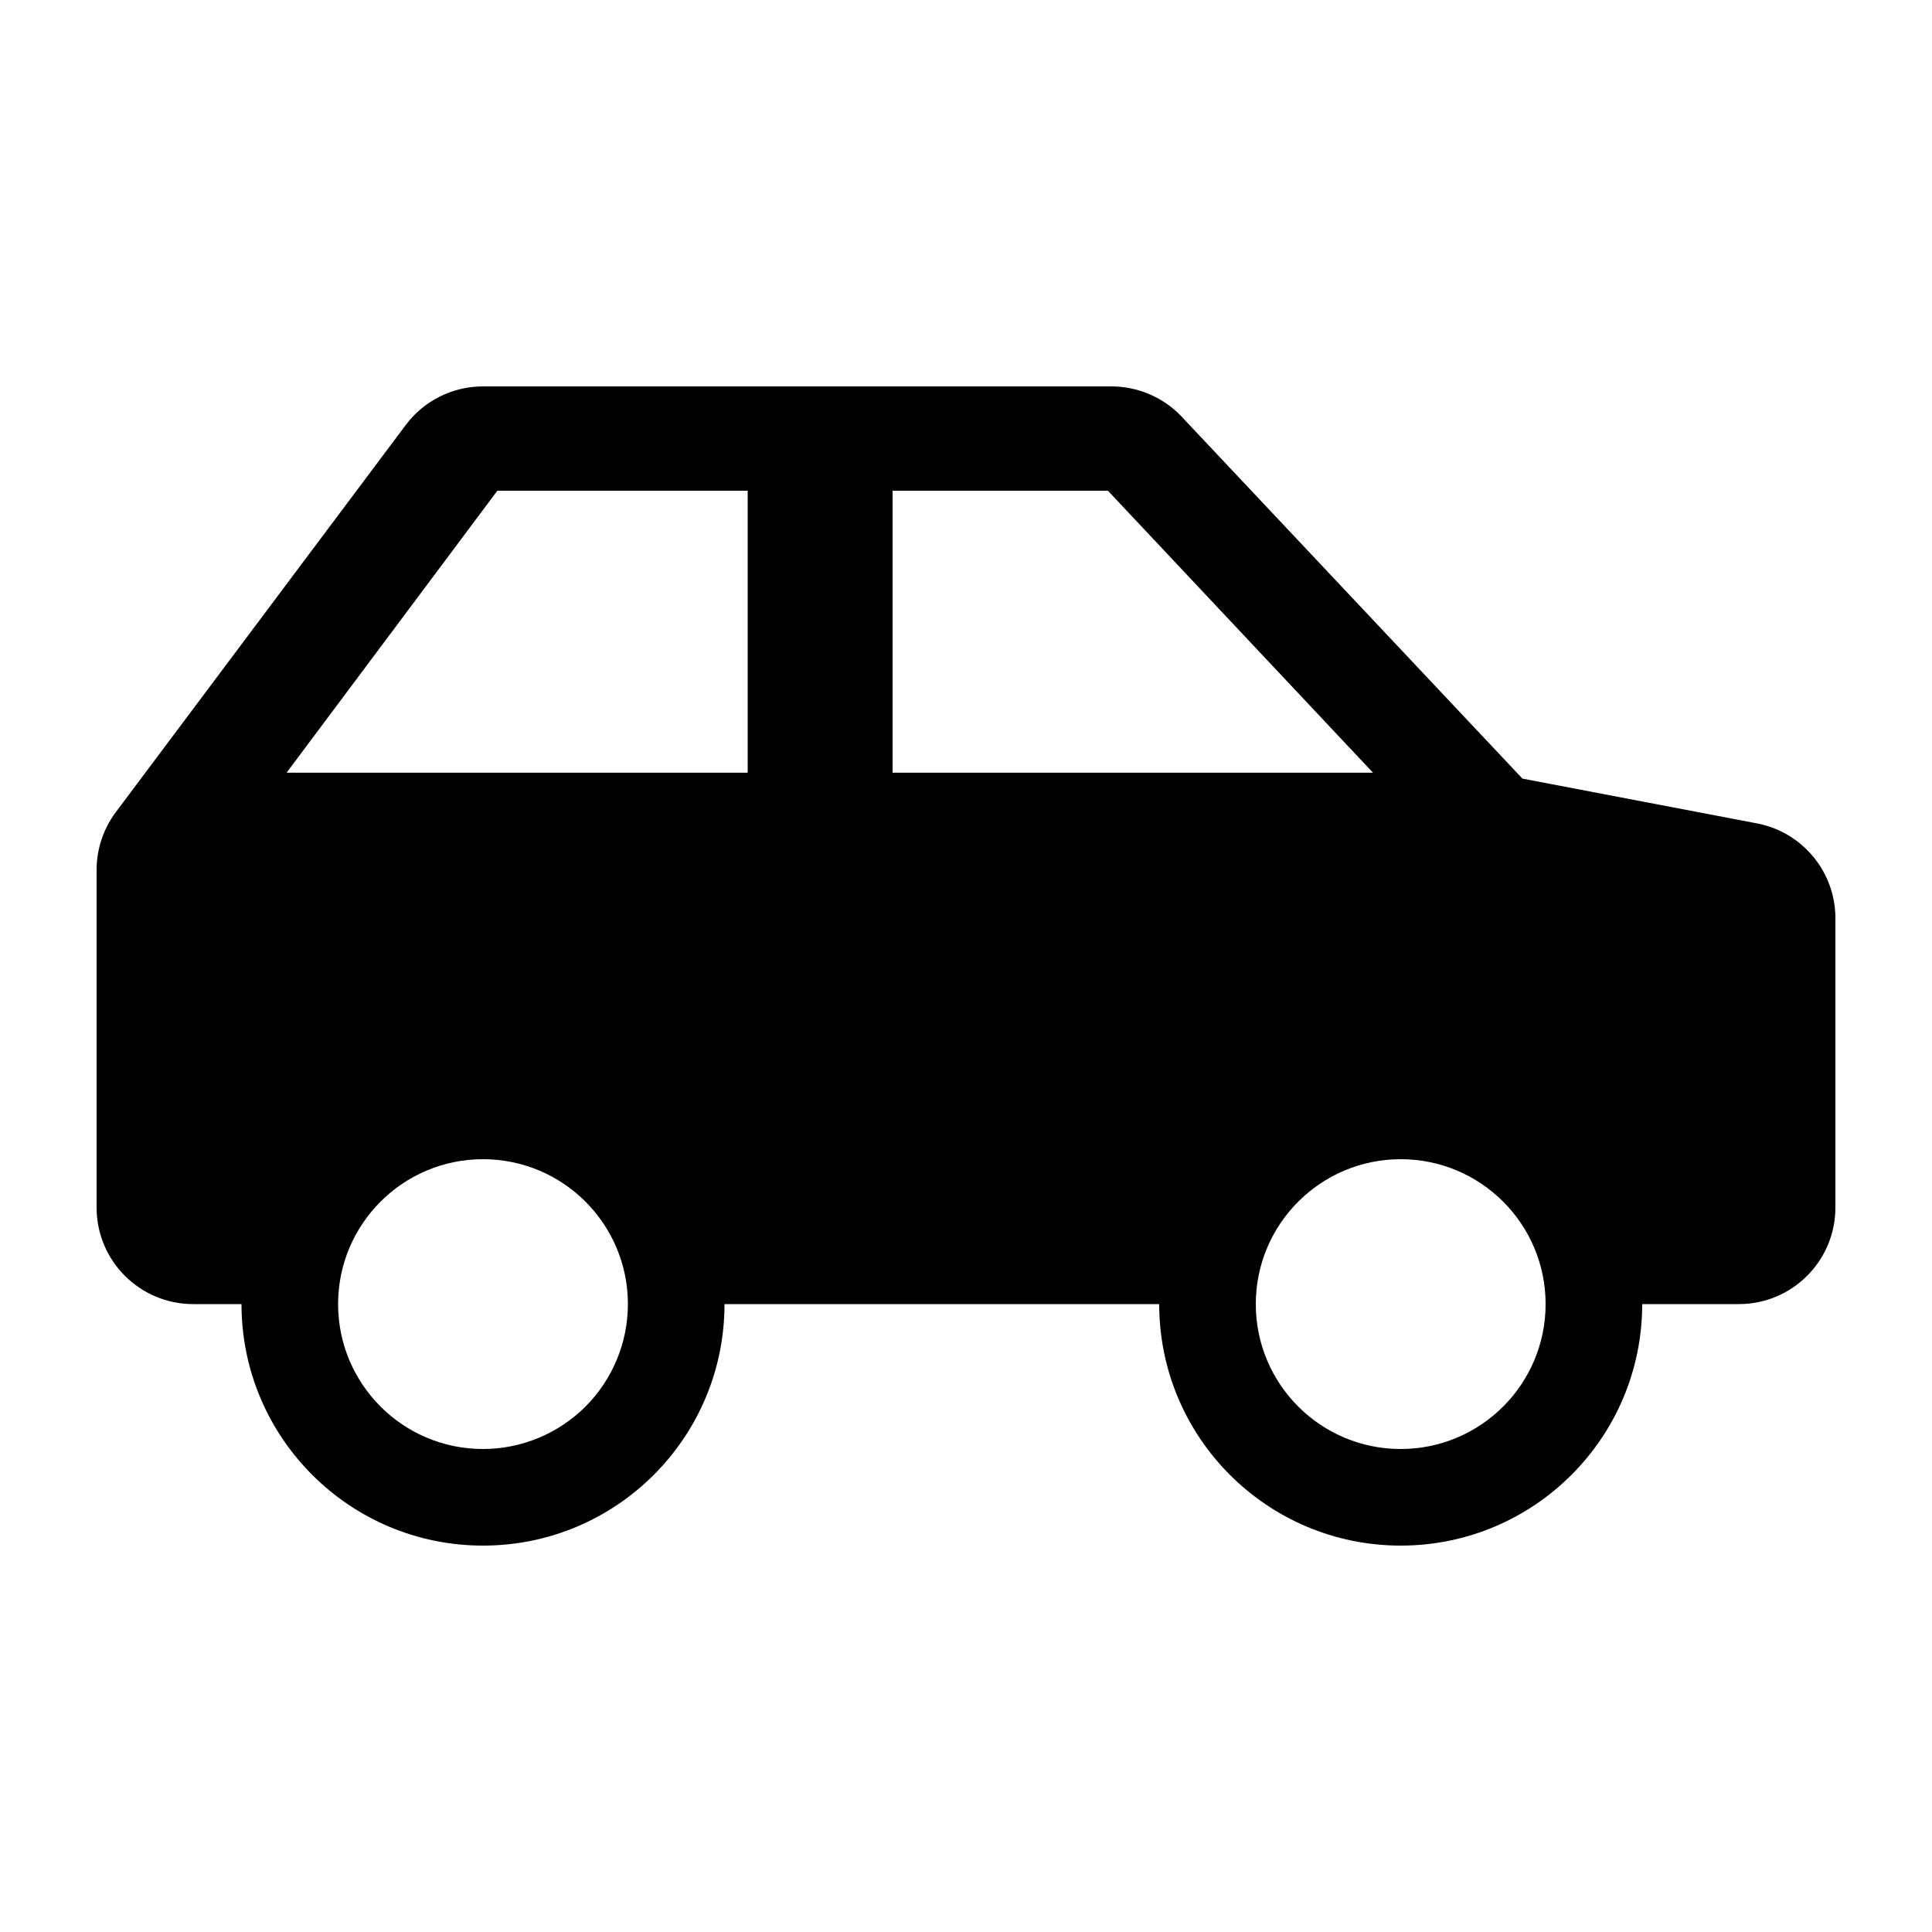 <svg width="24" height="24" viewBox="0 0 24 24" fill="currentColor" xmlns="http://www.w3.org/2000/svg">
<path fill-rule="evenodd" clip-rule="evenodd" d="M21.844 10.232L18.912 9.672L14.664 5.16C14.436 4.928 14.125 4.799 13.8 4.8H6C5.62 4.8 5.263 4.979 5.037 5.284L1.44 10.087L1.437 10.092L1.434 10.095C1.282 10.301 1.2 10.551 1.2 10.807V15C1.2 15.663 1.737 16.2 2.4 16.2H3C3 17.857 4.343 19.2 6 19.2C7.657 19.2 9 17.857 9 16.2H14.4C14.4 17.857 15.743 19.2 17.4 19.2C19.057 19.2 20.4 17.857 20.4 16.2H21.6C22.263 16.2 22.8 15.663 22.8 15V11.406C22.8 10.838 22.401 10.348 21.844 10.232ZM6 18C5.006 18 4.2 17.194 4.2 16.2C4.2 15.206 5.006 14.4 6 14.4C6.994 14.4 7.8 15.206 7.8 16.2C7.8 16.677 7.61 17.135 7.273 17.473C6.935 17.81 6.477 18 6 18ZM9.288 9.599H3.56L6.176 6.099L6.179 6.096H9.288V9.599ZM11.088 9.599V6.096H13.757C13.759 6.096 13.762 6.096 13.764 6.097L17.056 9.599H11.088ZM17.4 18C16.406 18 15.6 17.194 15.6 16.2C15.6 15.206 16.406 14.4 17.4 14.4C18.394 14.4 19.2 15.206 19.2 16.2C19.2 17.194 18.394 18 17.4 18Z" fill="currentColor"/>
</svg>
